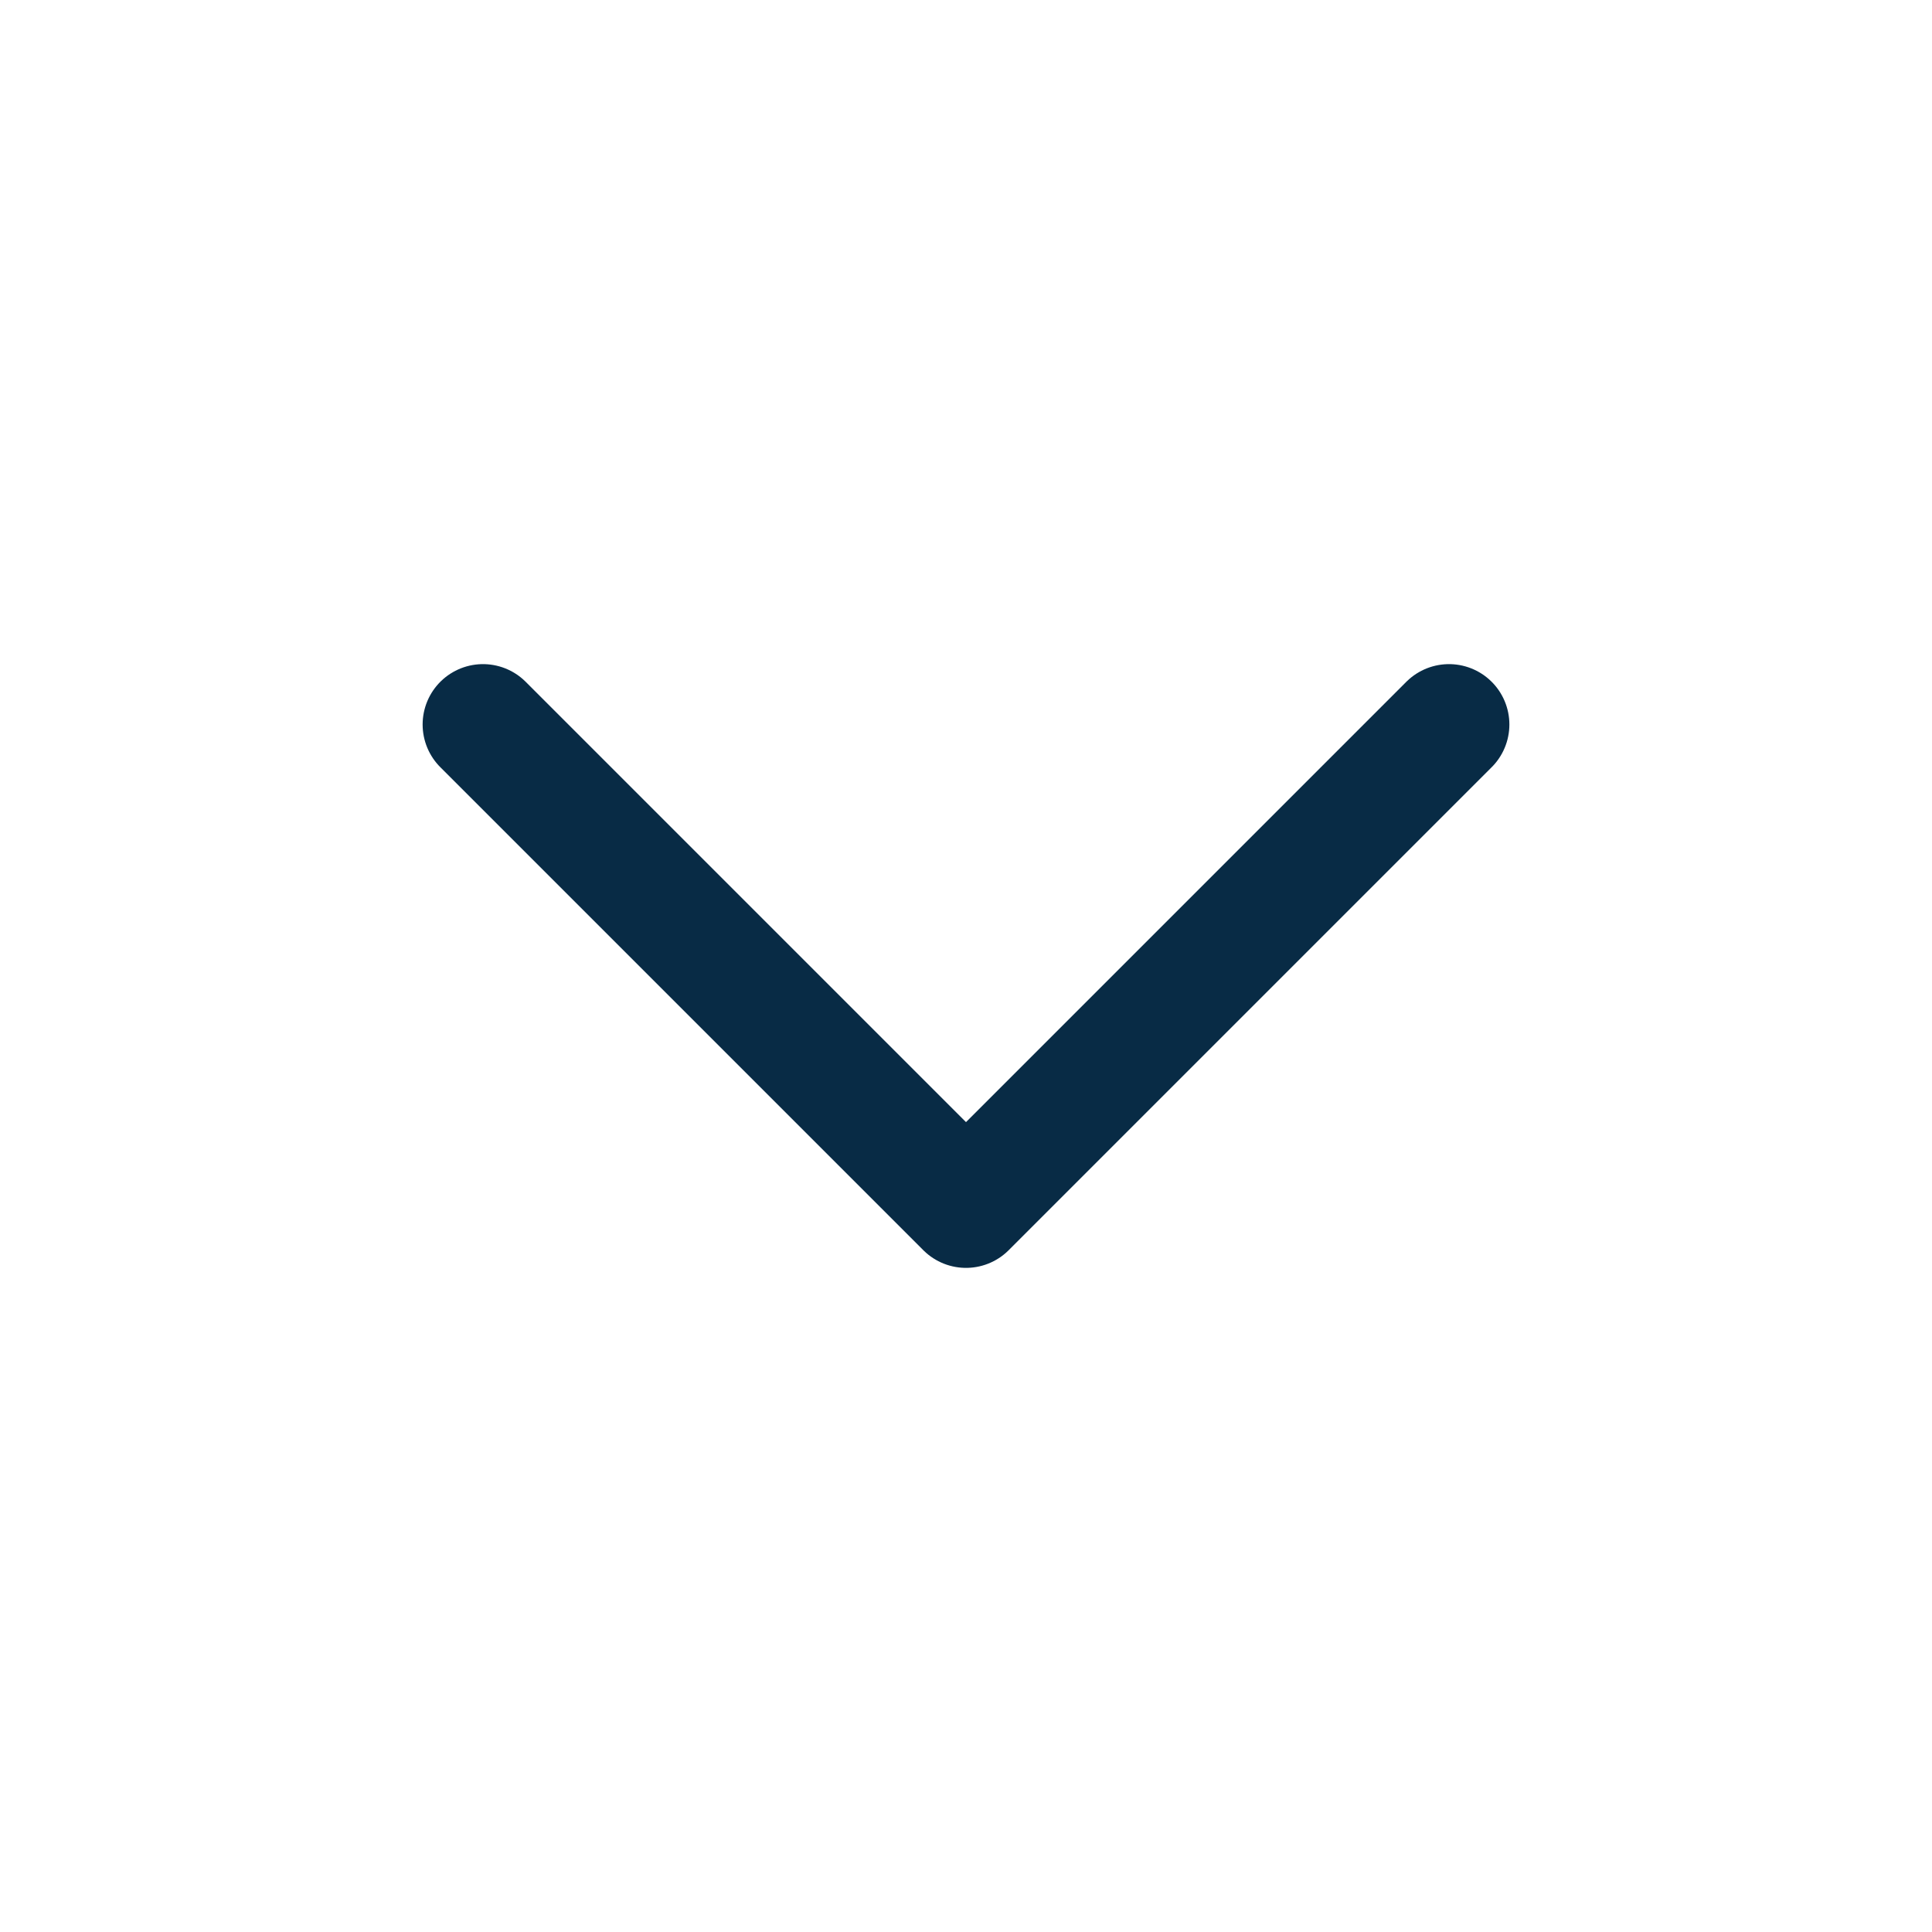 <svg width="24" height="24" viewBox="0 0 24 24" fill="none" xmlns="http://www.w3.org/2000/svg">
<path d="M6 9L12 15L18 9" stroke="#082B45" stroke-width="1.5" stroke-linecap="round" stroke-linejoin="round"/>
</svg>
